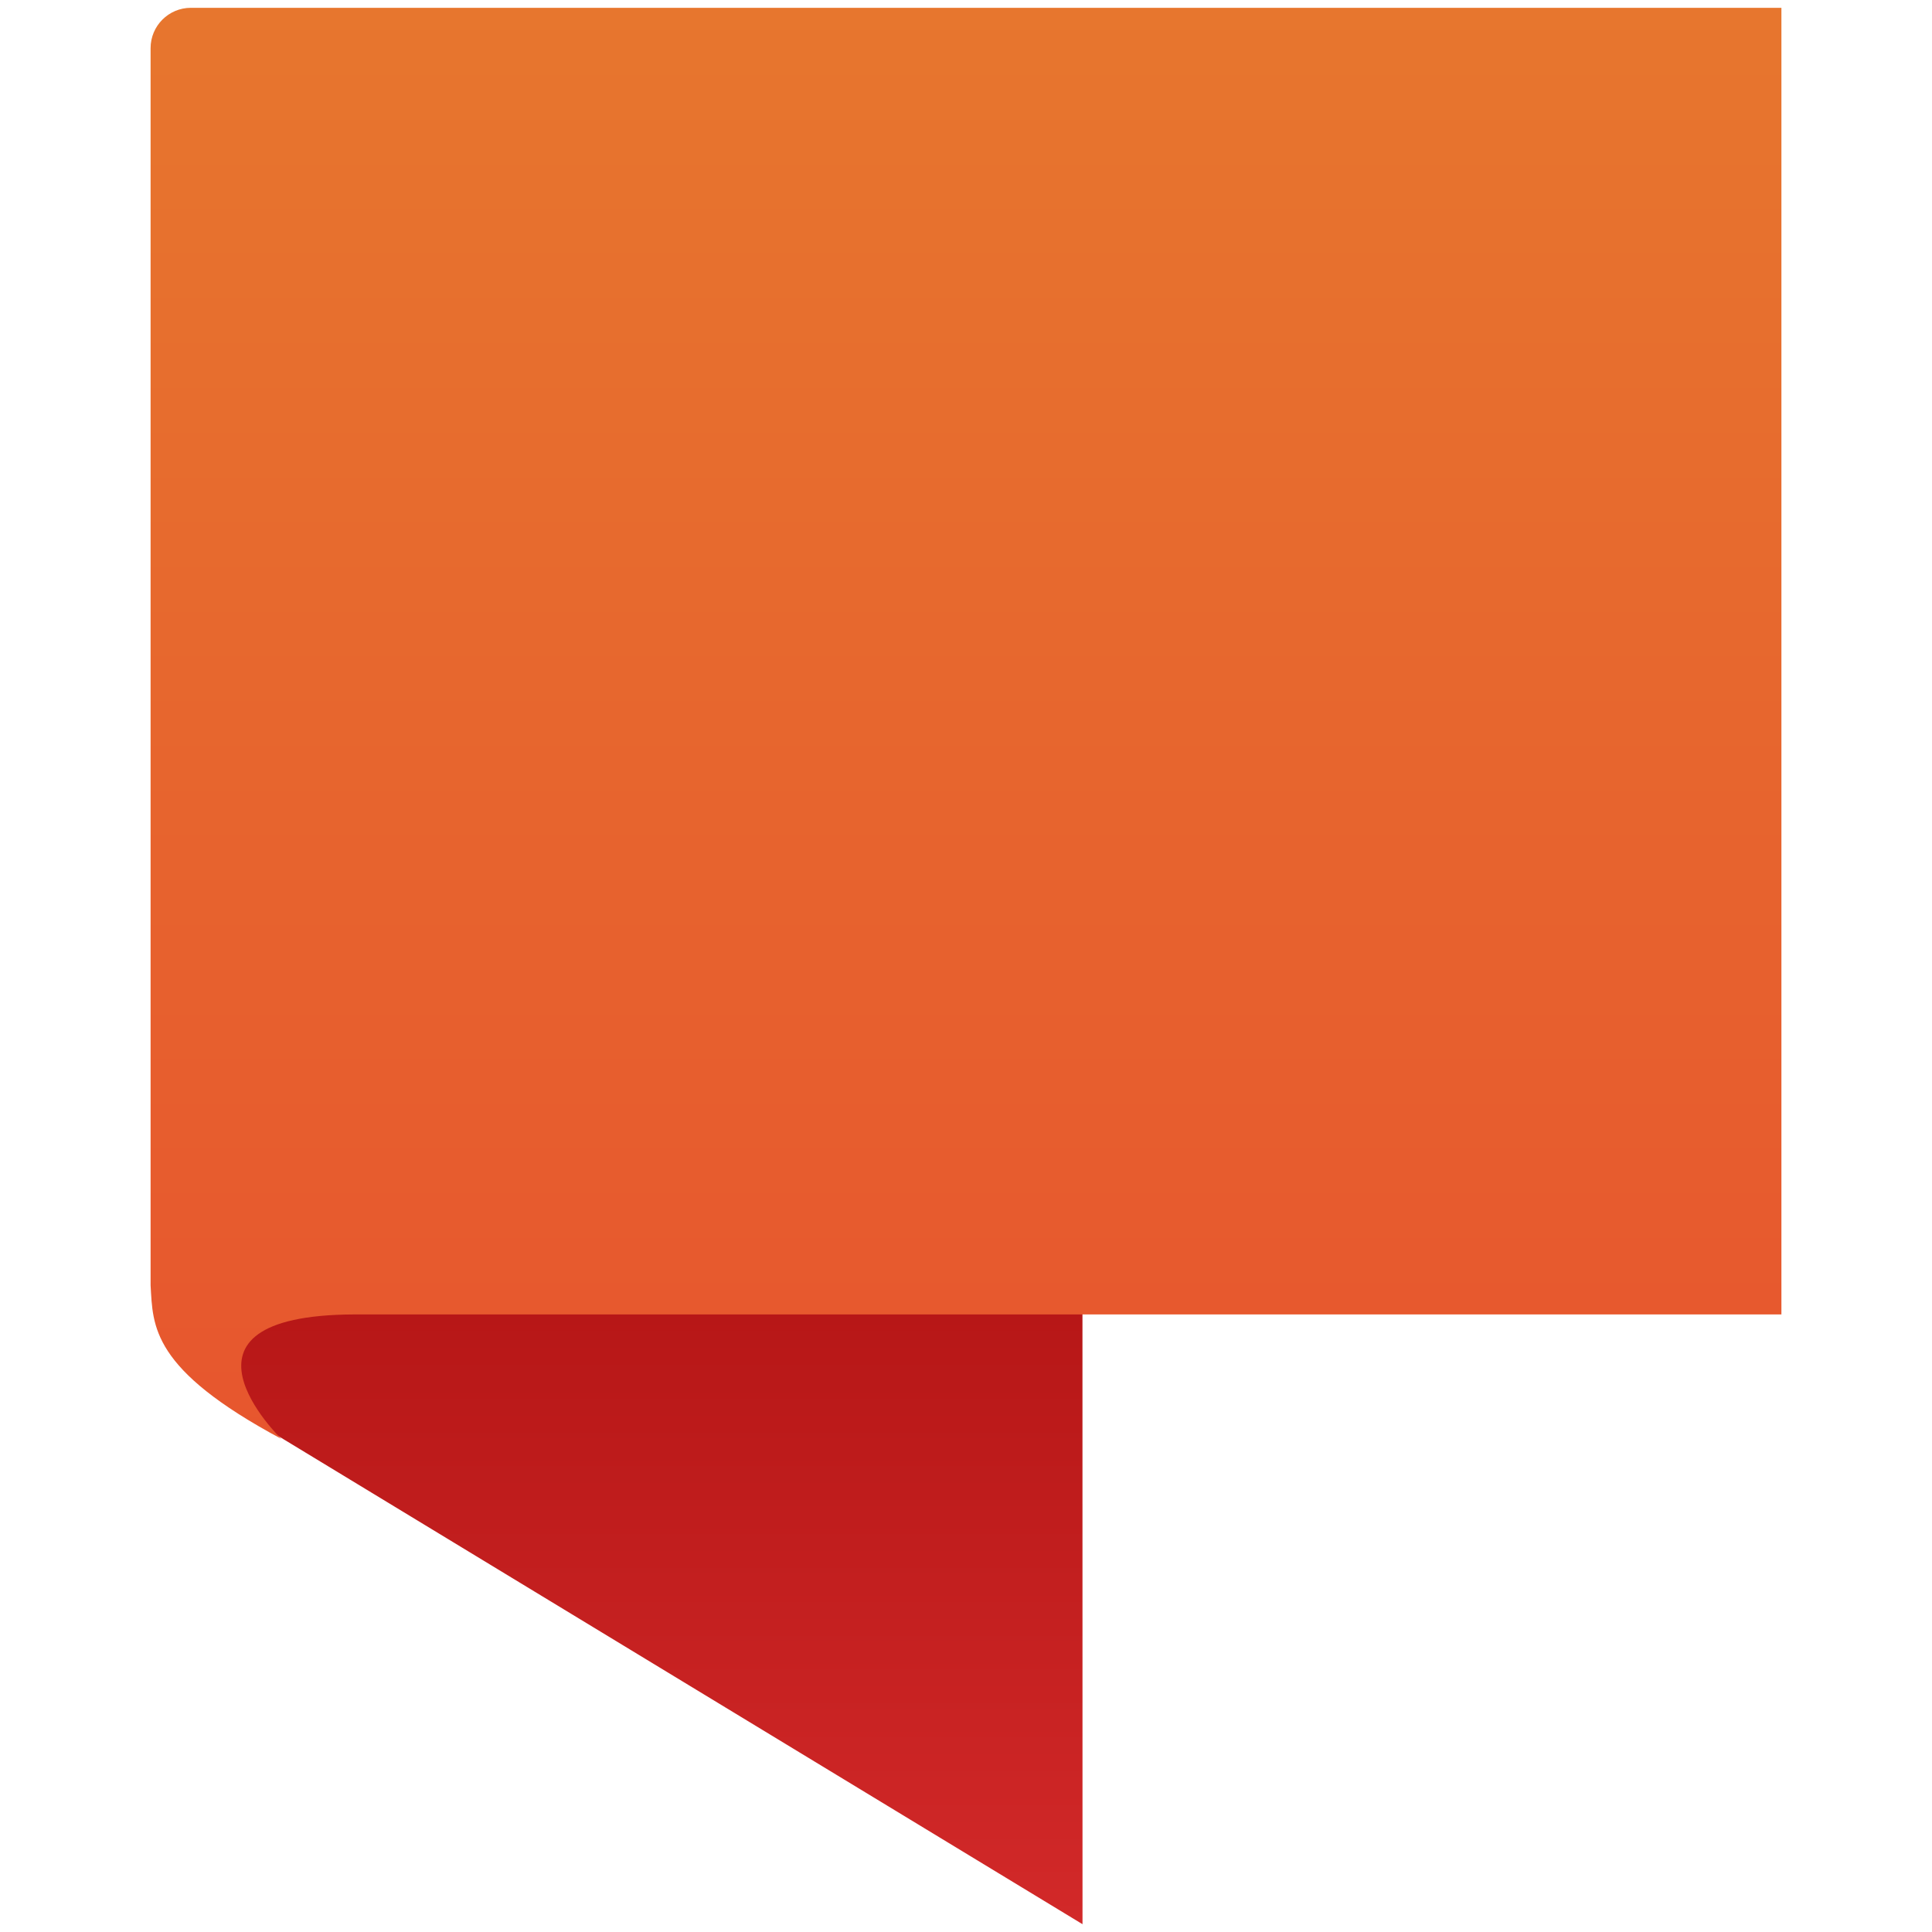 <svg xmlns="http://www.w3.org/2000/svg" width="72" height="72" viewBox="0 0 72 52.56">
  <defs>
    <linearGradient x1="16.138" y1="57.307" x2="16.138" y2="84.05" id="a" gradientTransform="scale(1.177 .85)" gradientUnits="userSpaceOnUse">
      <stop stop-color="#D22929" offset="0%"/>
      <stop stop-color="#B71717" offset="100%"/>
    </linearGradient>
    <linearGradient x1="28.465" y1="0" x2="28.465" y2="56.931" id="b" gradientTransform="matrix(1.068 0 0 .937 5.612 -9.429)" gradientUnits="userSpaceOnUse">
      <stop stop-color="#E7762E" offset="0%"/>
      <stop stop-color="#E7562E" offset="100%"/>
    </linearGradient>
  </defs>
  <path transform="matrix(1 0 0 -1 5.612 110.683)" d="M34.73 48.694L3.28 67.784l-.025 6.427 31.473.08z" fill="url(#a)"/>
  <path d="M7.114-9.429c-.83 0-1.502.673-1.502 1.504v46.108c.09 1.525.013 3.114 4.868 5.717 0 0-4.757-4.61 2.729-4.635h53.179V-9.429z" fill="url(#b)"/>
</svg>
